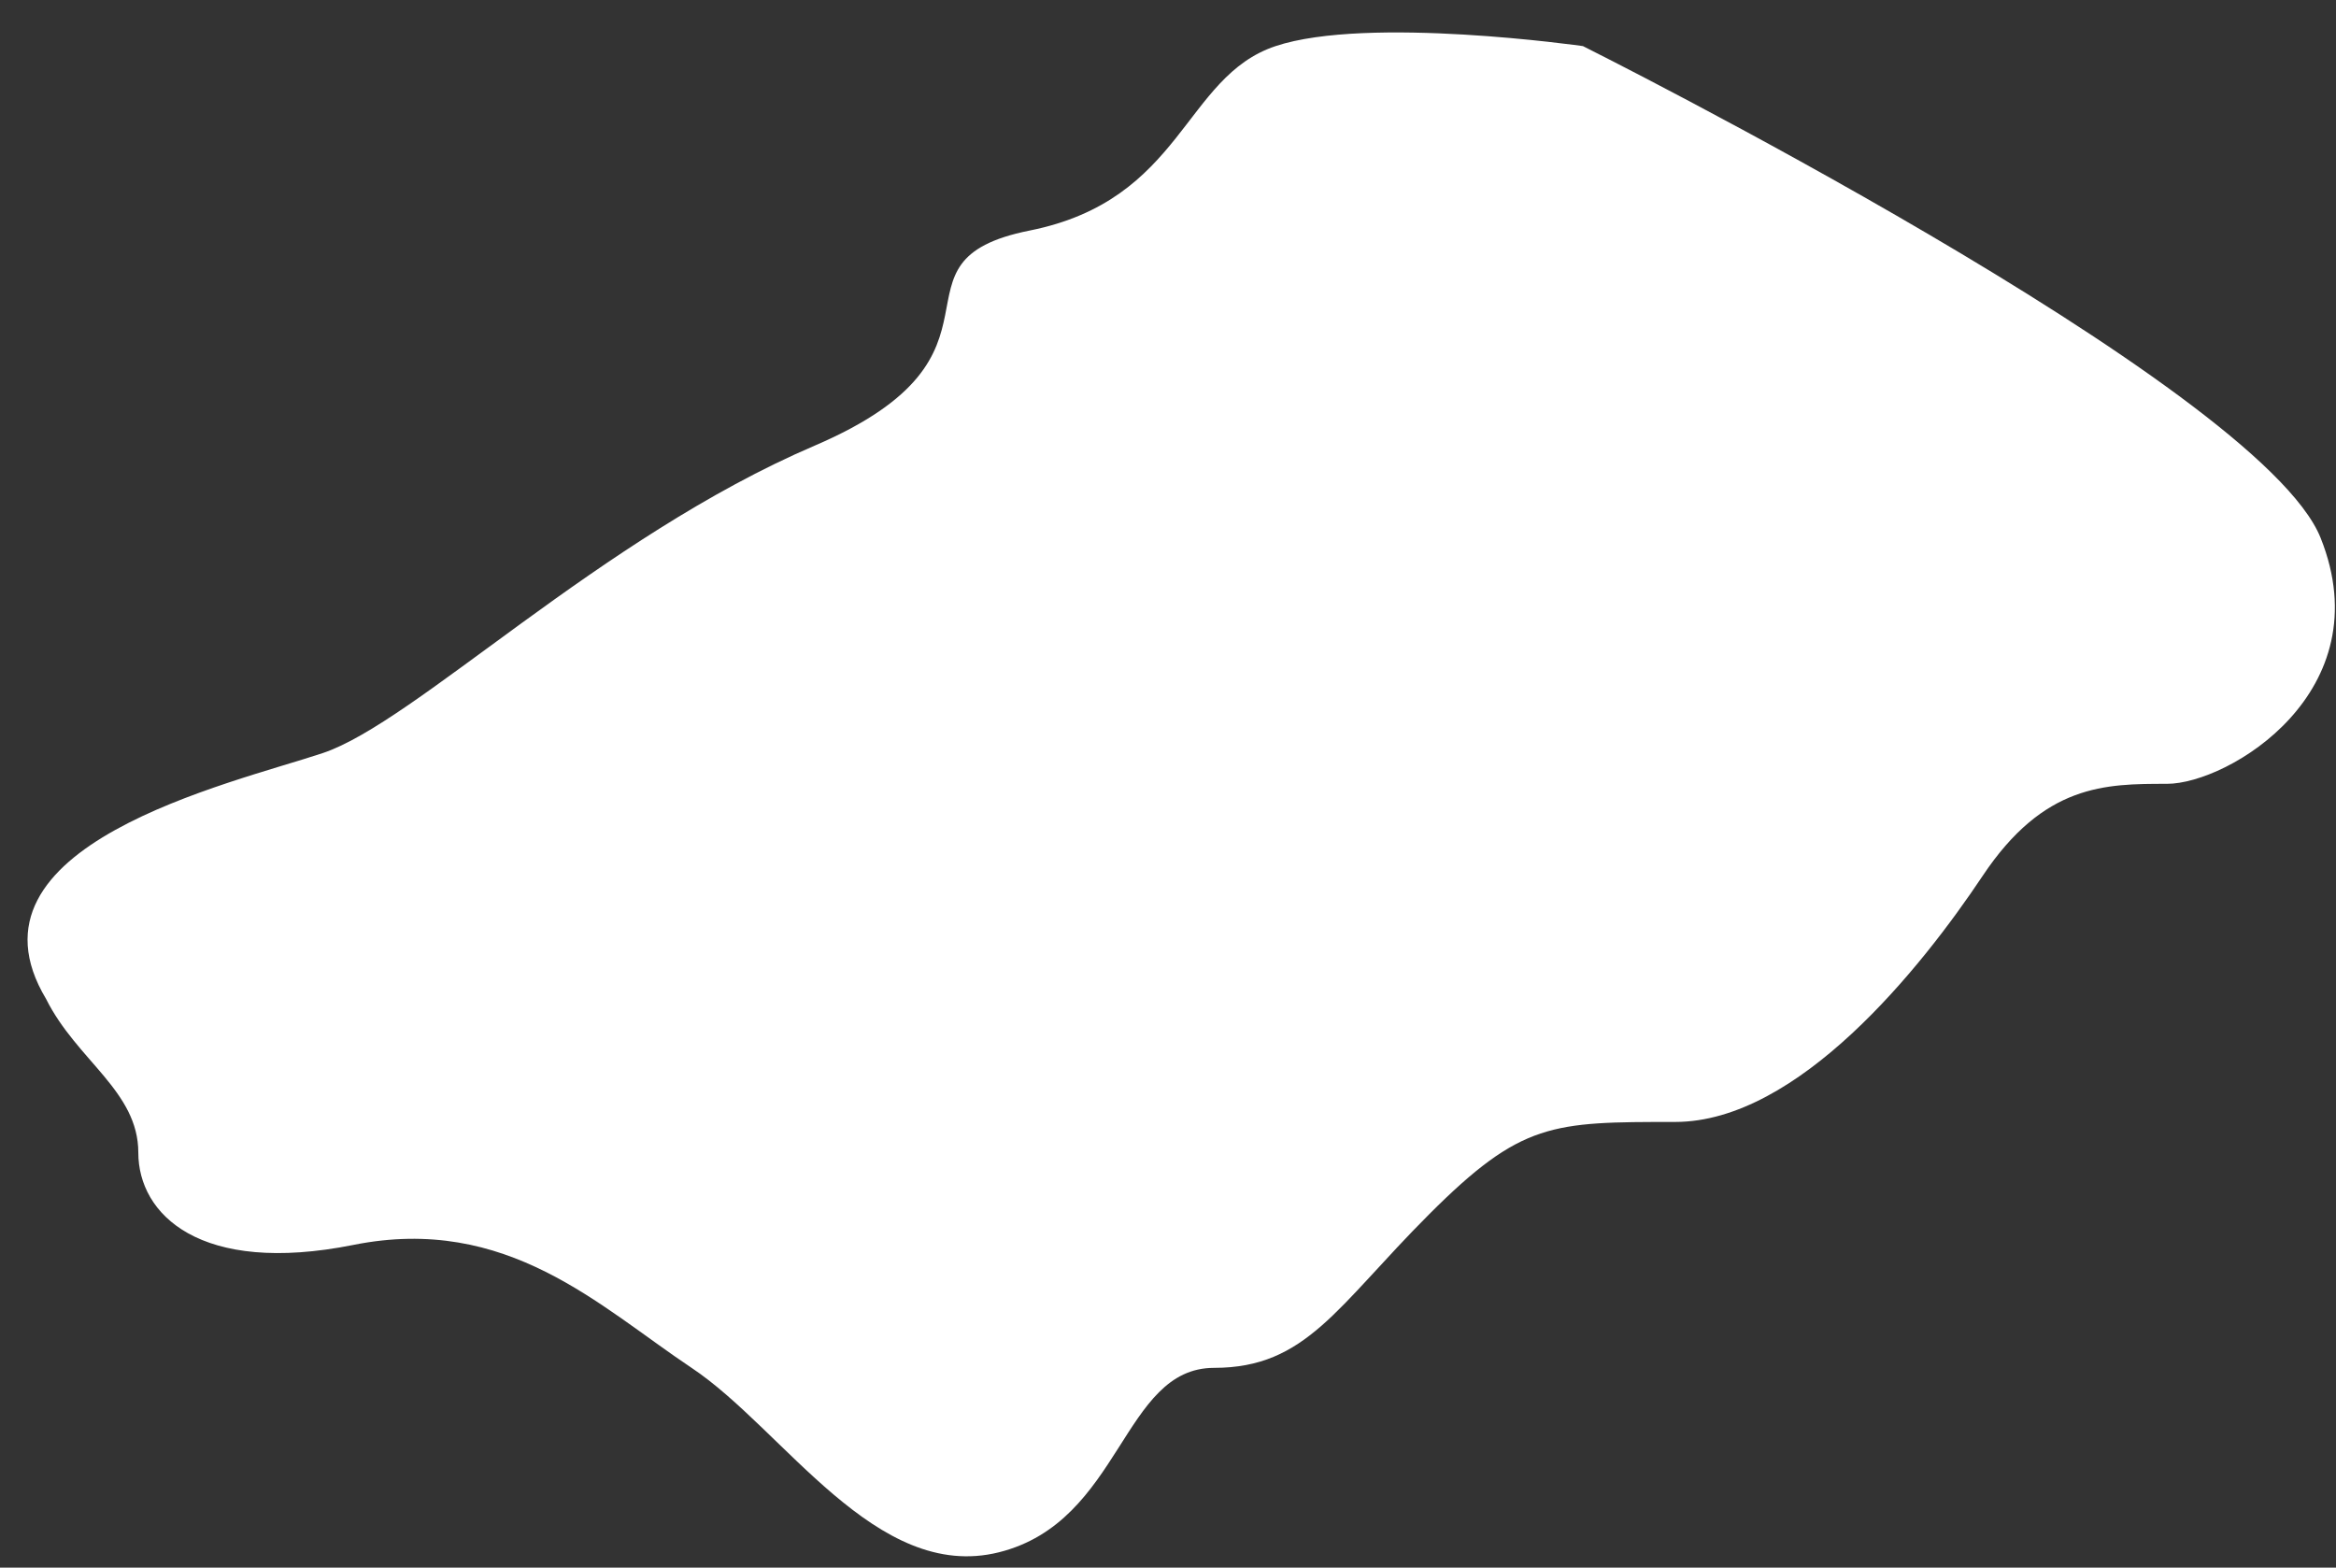 <?xml version="1.0" encoding="utf-8"?>
<!-- Generator: Adobe Illustrator 21.1.0, SVG Export Plug-In . SVG Version: 6.00 Build 0)  -->
<svg version="1.1" id="圖層_1" xmlns="http://www.w3.org/2000/svg" xmlns:xlink="http://www.w3.org/1999/xlink" x="0px" y="0px"
	 viewBox="0 0 76 51" style="enable-background:new 0 0 76 51;" xml:space="preserve">
<rect x="0" y="0" width="76" height="51" fill="#333333" stroke="none"/>
<style type="text/css">
	.st0{fill:#FFFFFF;}
</style>
<path class="st0" d="M51.5,1.5c0,0-7-1-10,0s-3,5-8,6s0,4-7,7s-13,9-16,10s-12,3-9,8c1,2,3,3,3,5s2,4,7,3s8,2,11,4s6,7,10,6s4-6,7-6
	s4-2,7-5s4-3,8-3s8-5,10-8s4-3,6-3s7-3,5-8S51.5,1.5,51.5,1.5z"/>
</svg>
